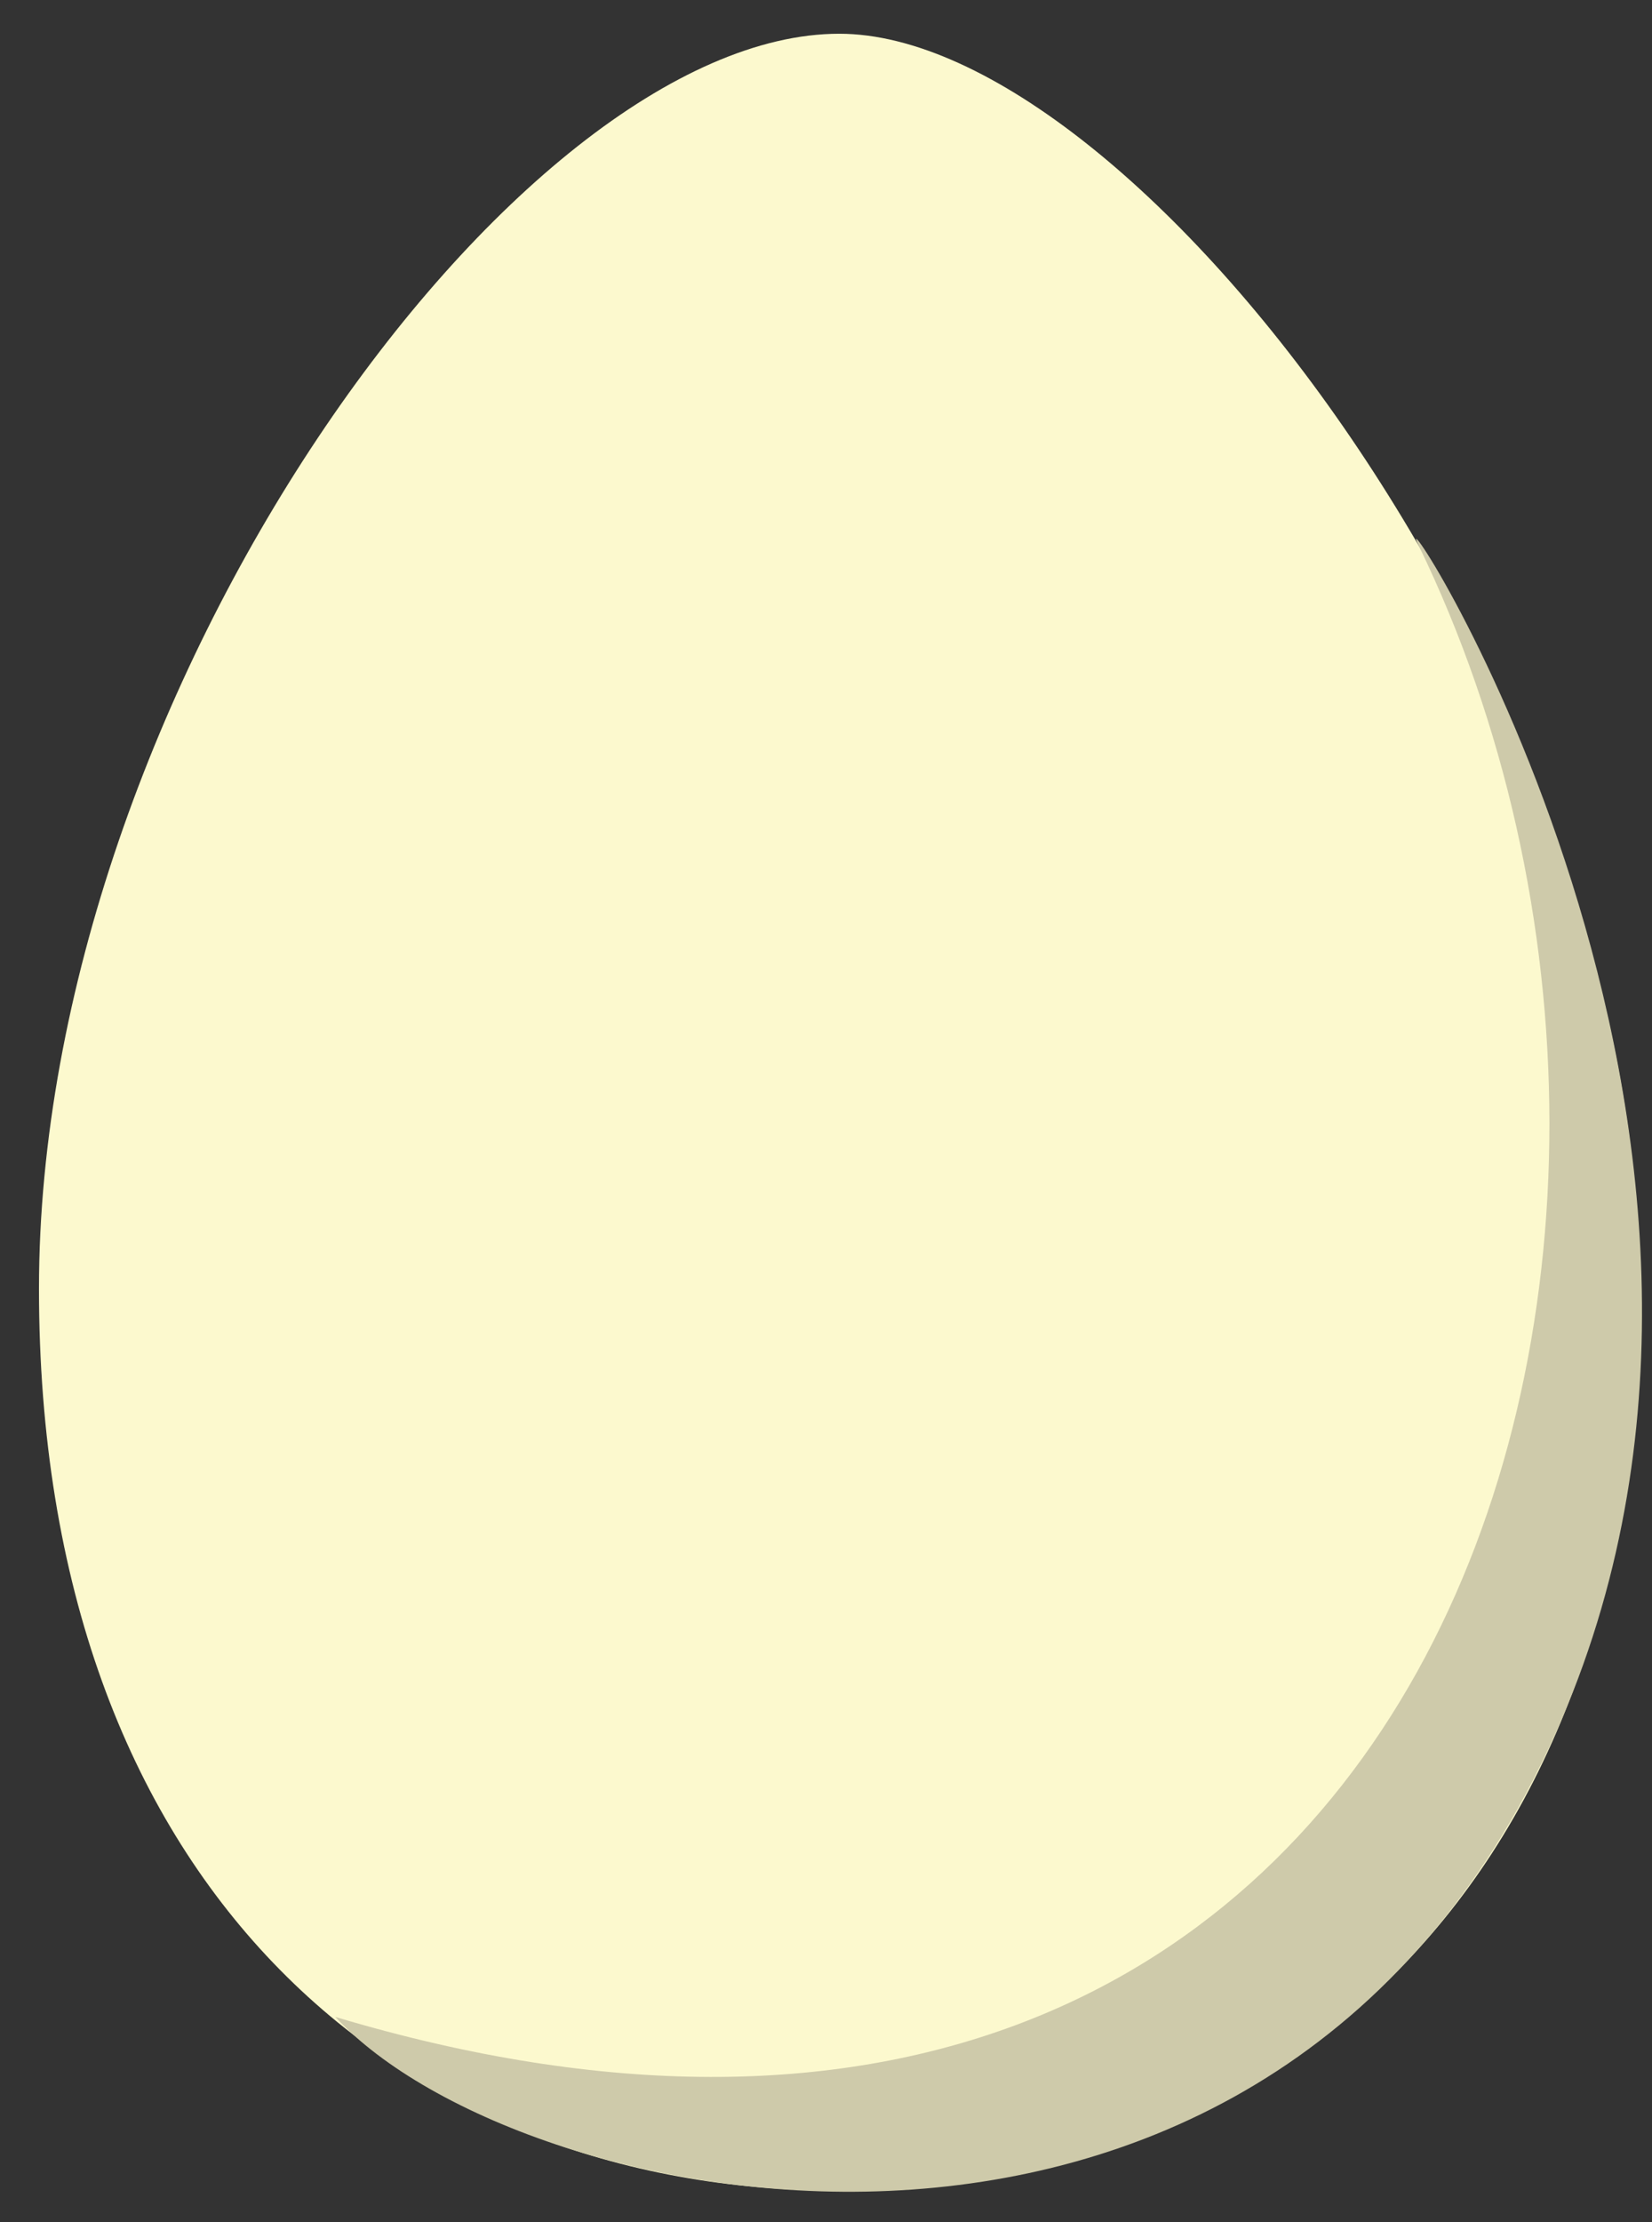 <?xml version="1.0" encoding="utf-8"?>
<!-- Generator: Adobe Illustrator 16.0.0, SVG Export Plug-In . SVG Version: 6.00 Build 0)  -->
<!DOCTYPE svg PUBLIC "-//W3C//DTD SVG 1.1//EN" "http://www.w3.org/Graphics/SVG/1.1/DTD/svg11.dtd">
<svg version="1.1" id="Layer_1" xmlns="http://www.w3.org/2000/svg" xmlns:xlink="http://www.w3.org/1999/xlink" x="0px" y="0px"
	 width="164.979px" height="221.796px" viewBox="0 0 164.979 221.796" enable-background="new 0 0 164.979 221.796"
	 xml:space="preserve">
<rect x="0" y="0" width="164.979" height="221.796" fill="#333333" stroke="none"/>
<g>
	<path fill="#FCF9CE" d="M163.739,128.636c0,59.455-35.783,90.037-79.924,90.037c-44.14,0-79.923-30.582-79.923-90.037
		S51.521,3.368,83.815,3.368C113.5,3.368,163.739,69.181,163.739,128.636z"/>
	<path fill="#CECAAA" d="M33.483,201.327c18.59,20.146,94.297,35.667,122.426-29.592c25.512-59.184-17.941-124.917-14.264-117.347
		C176.338,125.816,142.665,233.98,33.483,201.327z"/>
</g>
</svg>
